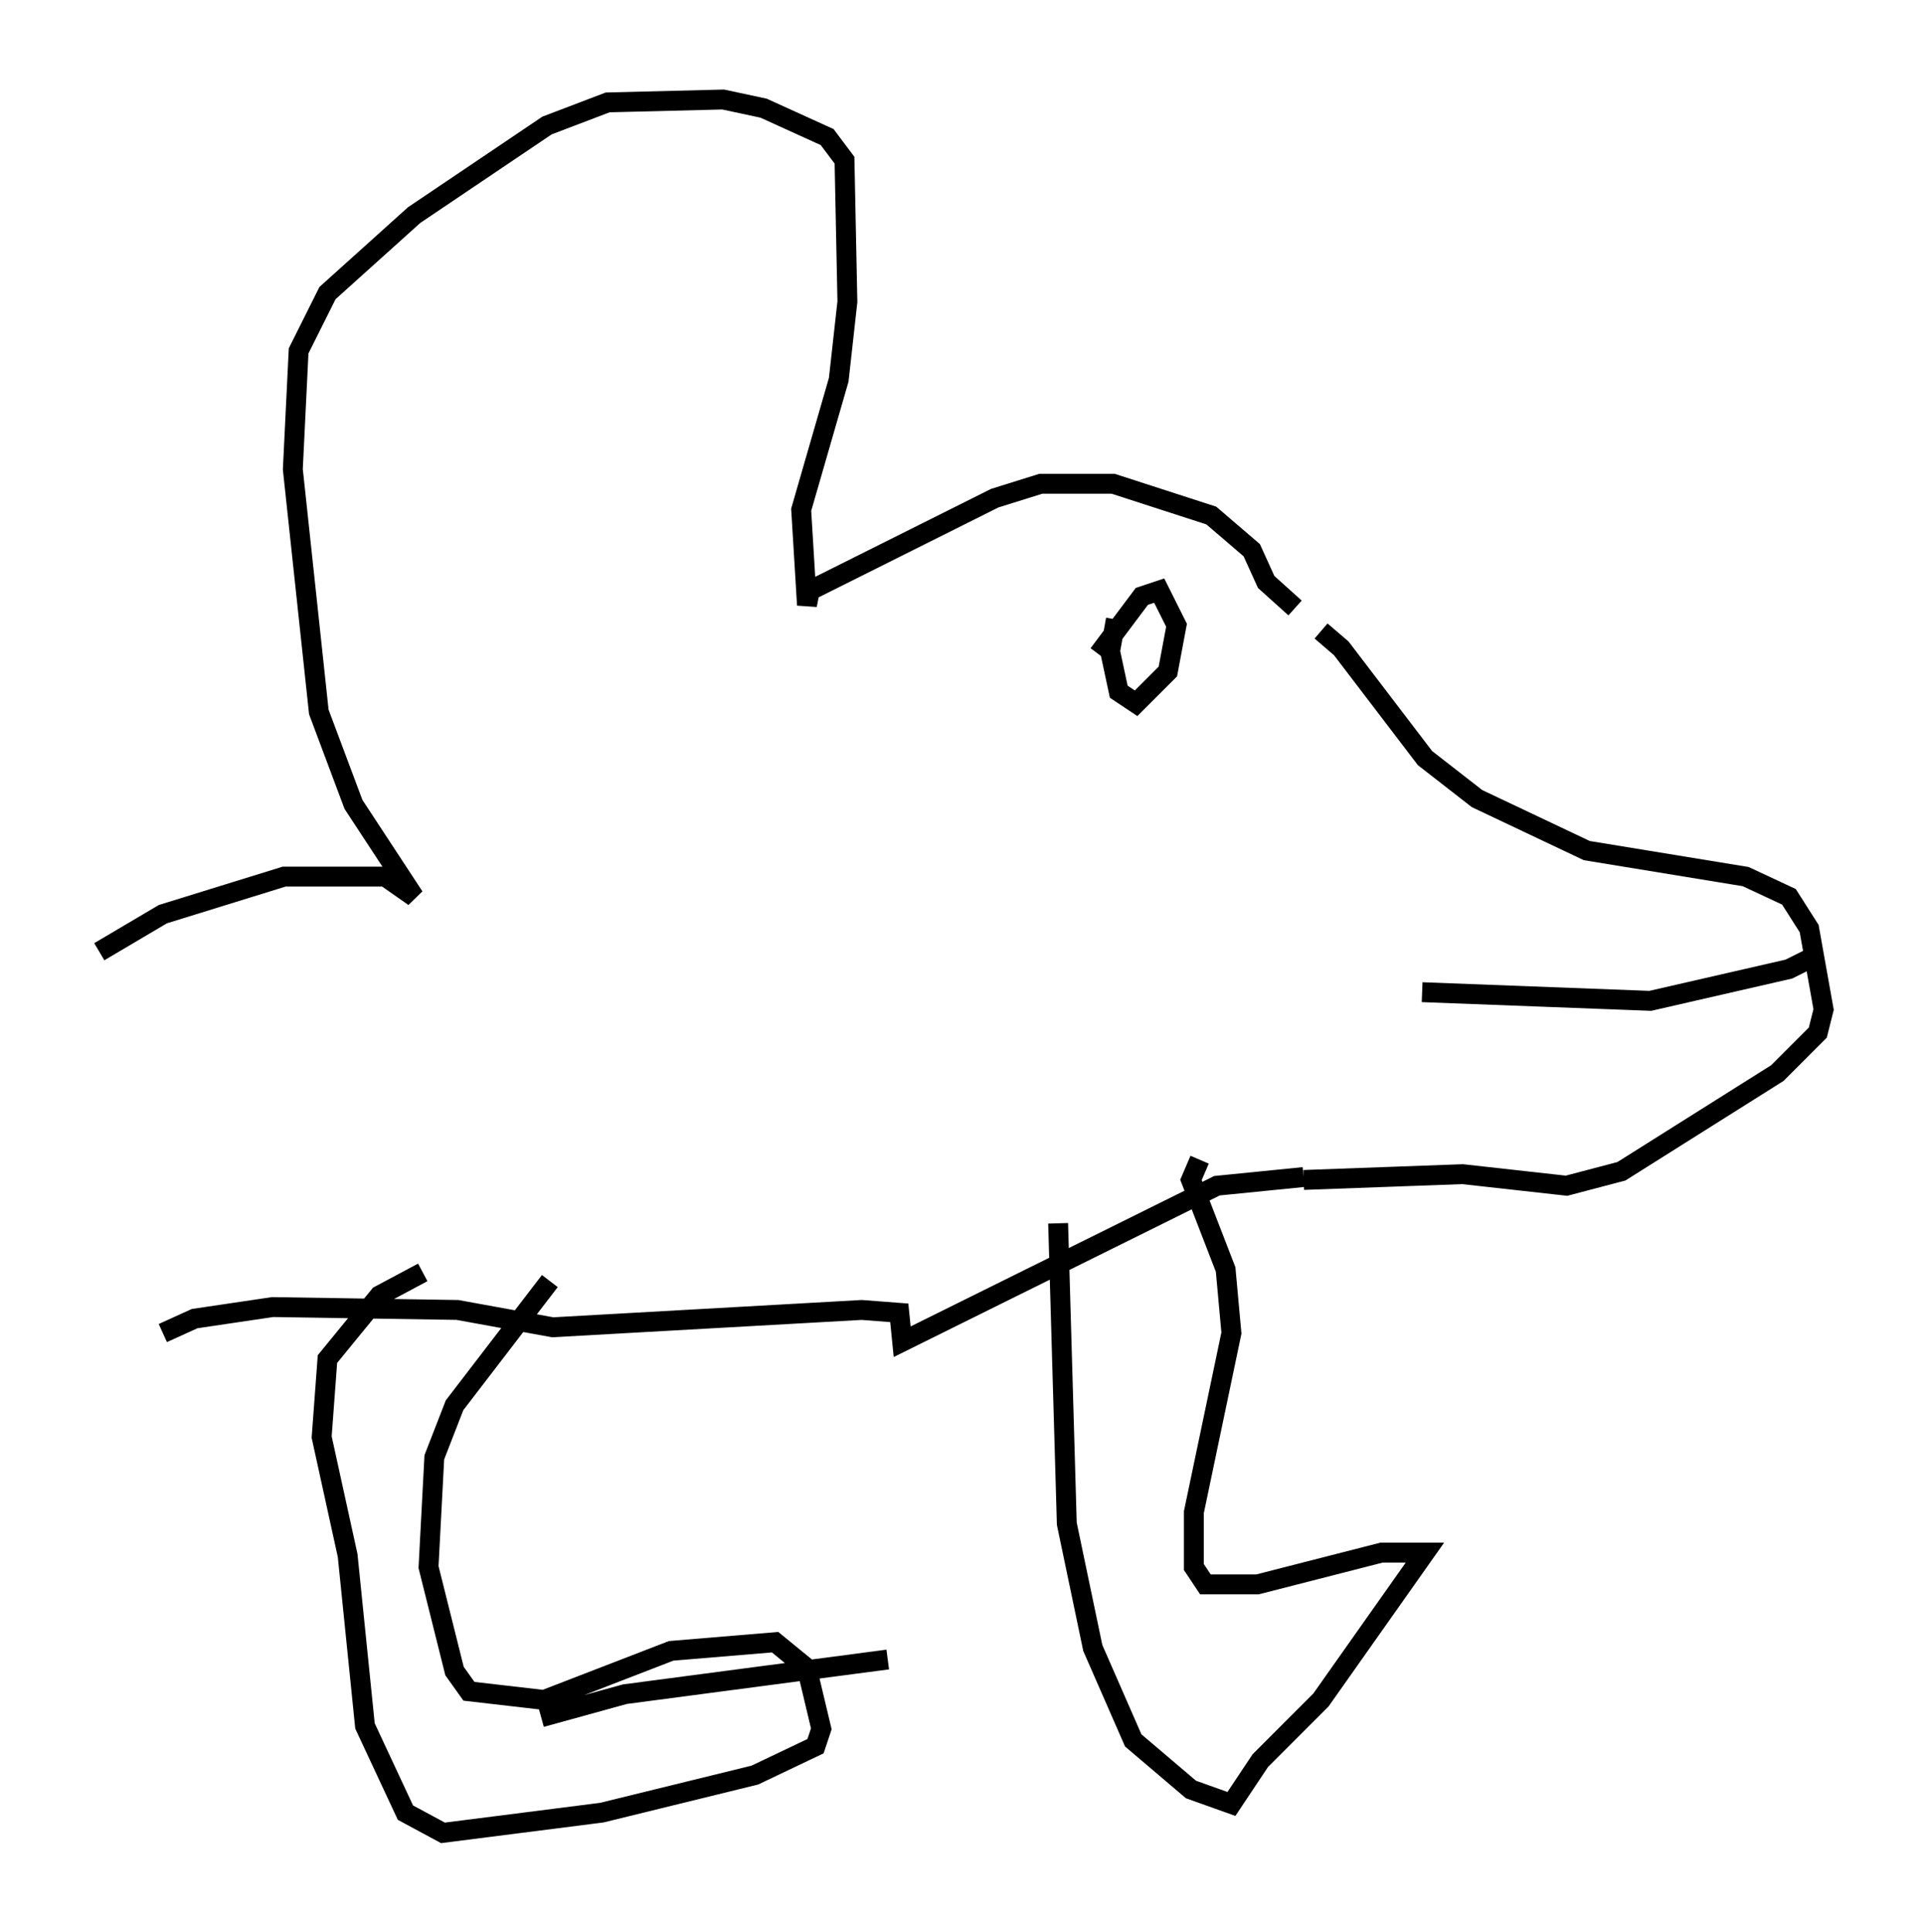 <?xml version="1.0" encoding="utf-8" ?>
<svg baseProfile="full" height="97.151" version="1.1" width="96.715" xmlns="http://www.w3.org/2000/svg" xmlns:ev="http://www.w3.org/2001/xml-events" xmlns:xlink="http://www.w3.org/1999/xlink"><defs /><rect fill="white" height="97.151" width="96.715" x="0" y="0" /><path d="M64.117, 30.855 m2.324, 0.872 l1.017, 0.872 4.212, 5.52 l2.615, 2.034 5.52, 2.615 l7.989, 1.307 2.179, 1.017 l1.017, 1.598 0.726, 4.067 l-0.291, 1.162 -2.034, 2.034 l-7.844, 4.939 -2.76, 0.726 l-5.229, -0.581 -7.989, 0.291 m5.955, -9.441 l11.475, 0.436 6.972, -1.598 l1.453, -0.726 m-26.29, -17.43 l-1.453, -1.307 -0.726, -1.598 l-2.034, -1.743 -4.939, -1.598 l-3.631, 0.0 -2.324, 0.726 l-9.296, 4.648 -0.145, 0.726 l-0.291, -4.793 1.888, -6.536 l0.436, -3.922 -0.145, -7.117 l-0.872, -1.162 -3.196, -1.453 l-2.034, -0.436 -5.81, 0.145 l-3.05, 1.162 -6.682, 4.503 l-4.358, 3.922 -1.453, 2.905 l-0.291, 5.955 1.307, 12.201 l1.743, 4.648 3.05, 4.648 l-1.453, -1.017 -5.084, 0.0 l-6.101, 1.888 -3.196, 1.888 m60.57, 11.33 l-4.358, 0.436 -15.832, 7.844 l-0.145, -1.453 -1.888, -0.145 l-15.542, 0.872 -4.793, -0.872 l-9.296, -0.145 -3.922, 0.581 l-1.598, 0.726 m19.464, -2.615 l-4.793, 6.246 -1.017, 2.615 l-0.291, 5.52 1.307, 5.229 l0.726, 1.017 3.777, 0.436 l6.391, -2.469 5.229, -0.436 l1.598, 1.307 0.726, 3.05 l-0.291, 0.872 -3.05, 1.453 l-7.698, 1.888 -7.989, 1.017 l-1.888, -1.017 -2.034, -4.358 l-0.872, -8.57 -1.307, -5.955 l0.291, -3.922 2.615, -3.196 l2.179, -1.162 m5.955, 22.369 l4.212, -1.162 13.218, -1.743 m8.57, -21.933 l0.436, 15.106 1.307, 6.246 l2.034, 4.648 2.905, 2.469 l2.034, 0.726 1.453, -2.179 l3.05, -3.05 5.229, -7.408 l-2.179, 0.0 -6.246, 1.598 l-2.615, 0.0 -0.581, -0.872 l0.0, -2.76 1.888, -9.006 l-0.291, -3.196 -1.743, -4.503 l0.436, -1.017 m-3.341, -26.29 l0.0, 0.0 m-0.872, -0.872 l-0.291, 1.598 0.436, 2.034 l0.872, 0.581 1.598, -1.598 l0.436, -2.324 -0.872, -1.743 l-0.872, 0.291 -2.179, 2.905 " fill="none" stroke="black" stroke-width="1" /></svg>